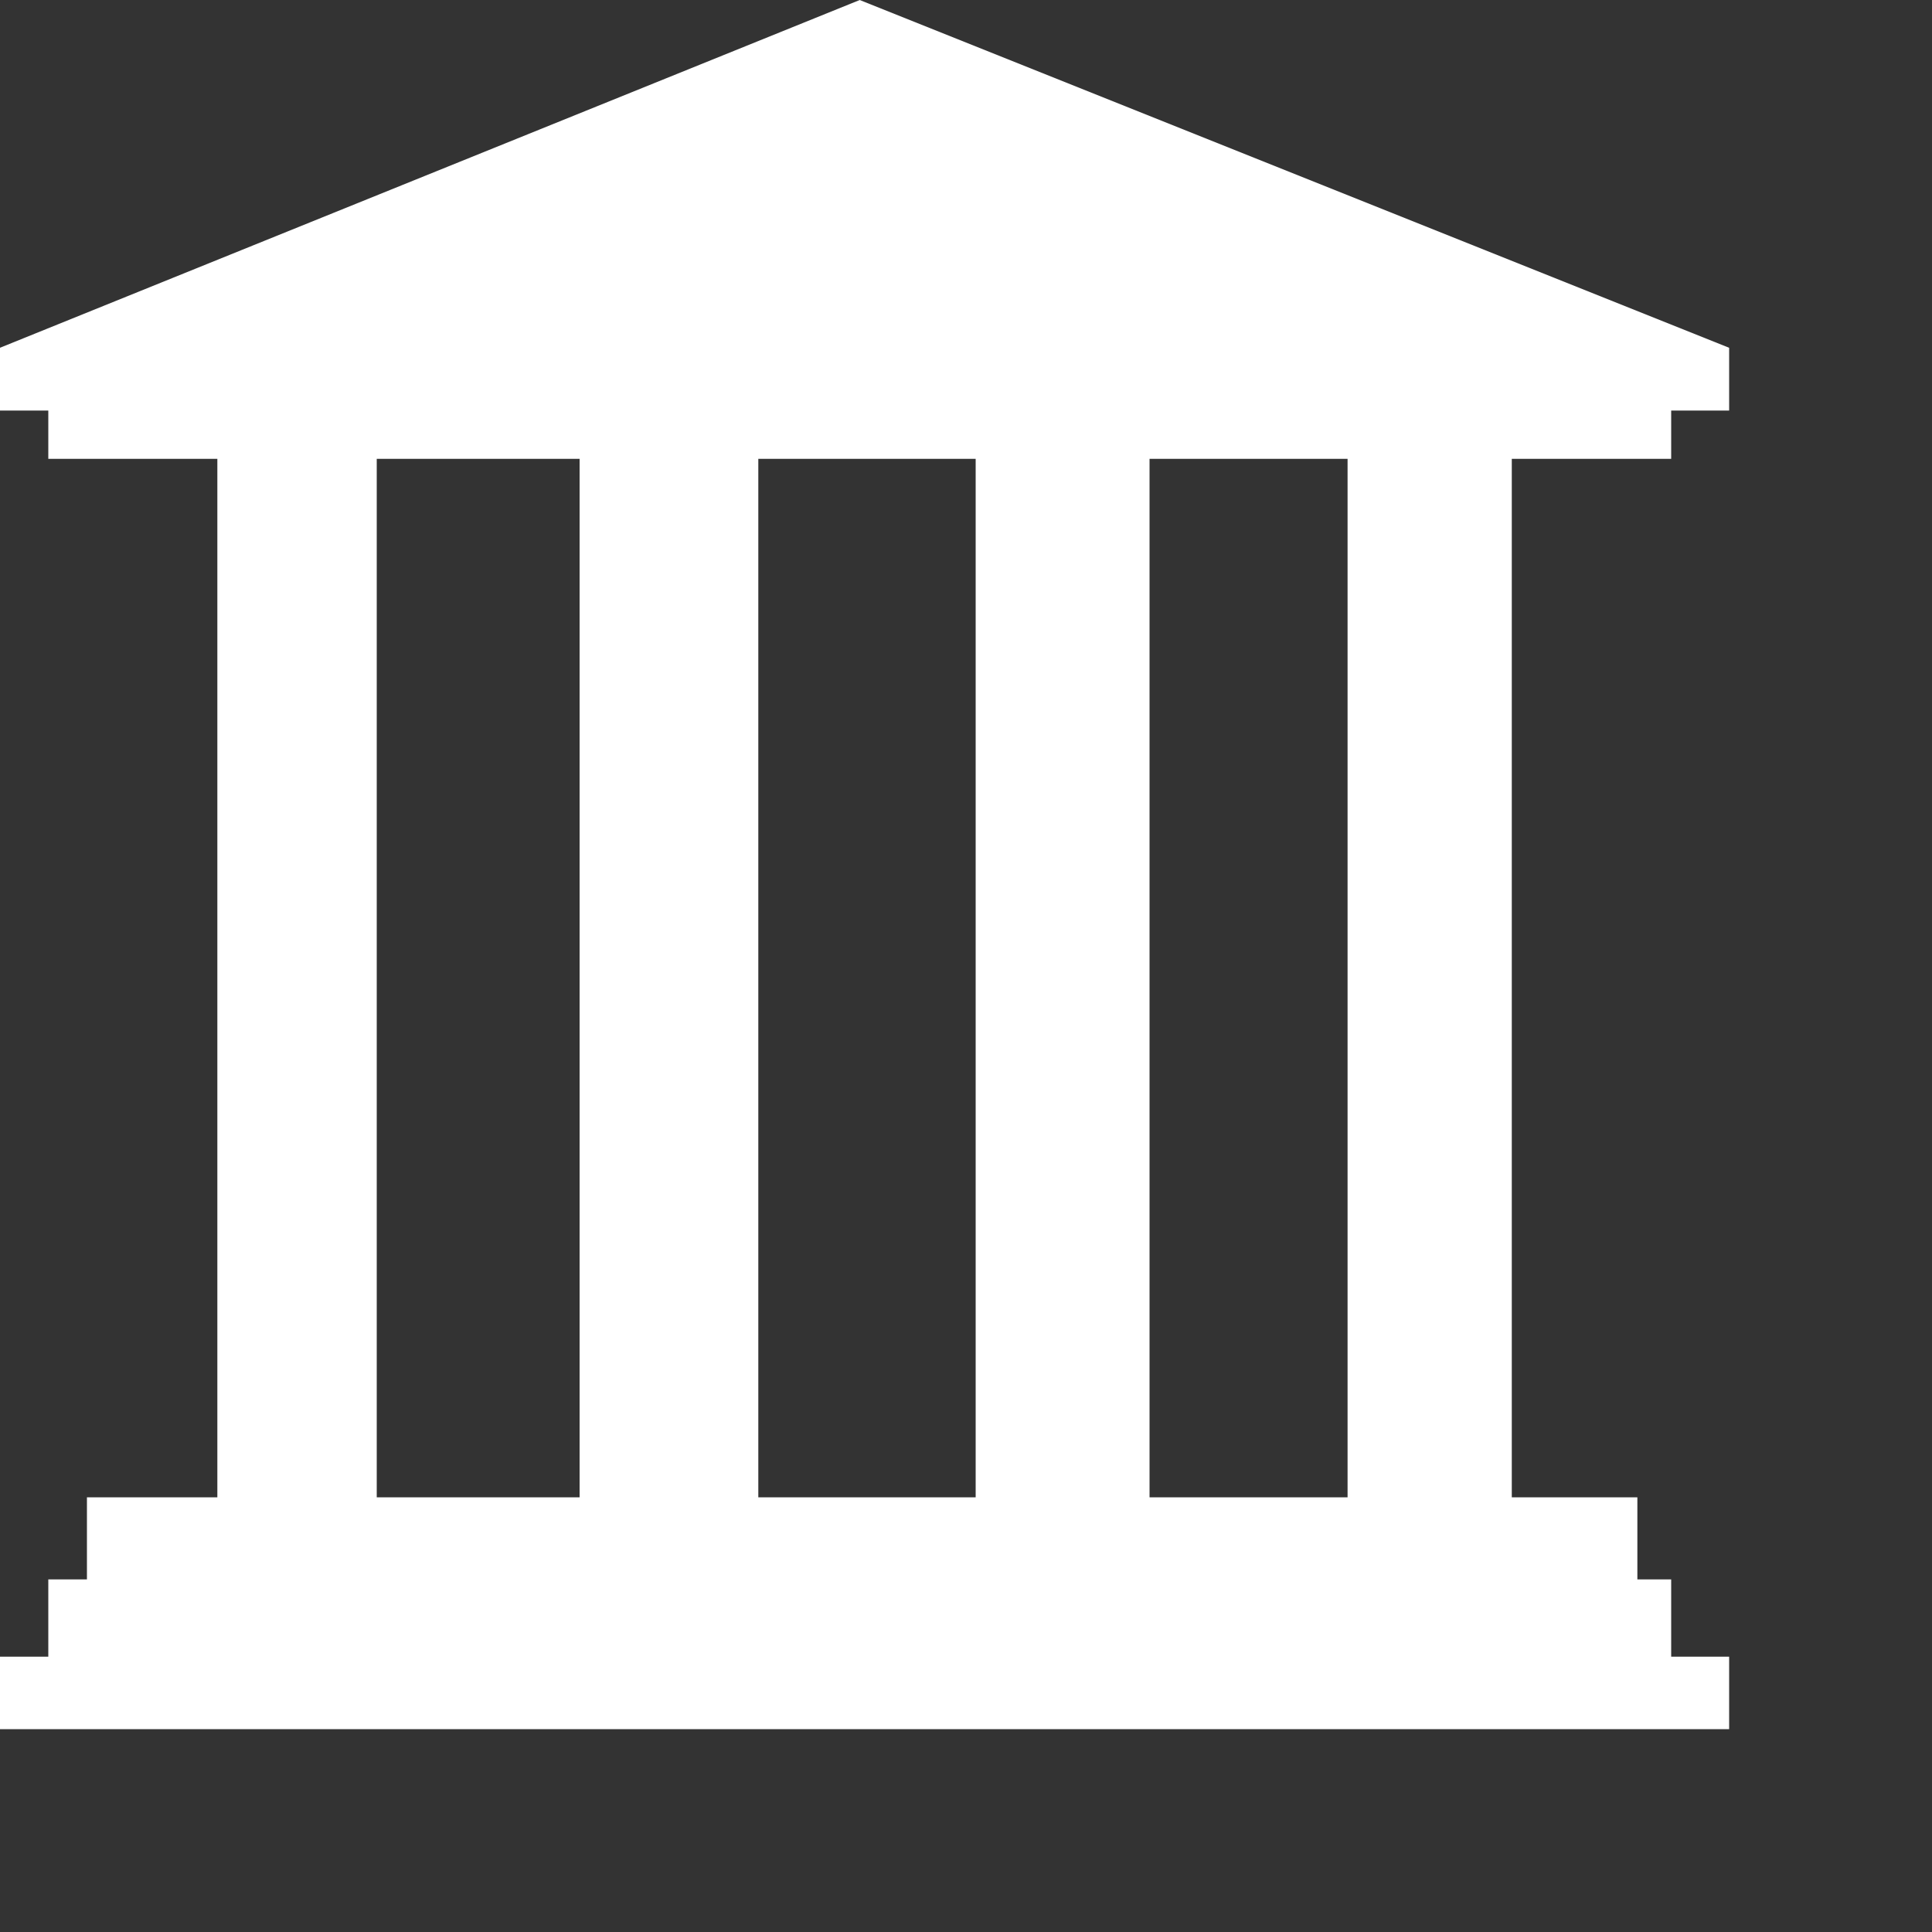 <?xml version="1.0" encoding="UTF-8" standalone="no"?>
<svg             xmlns:xlink="http://www.w3.org/1999/xlink"   xmlns="http://www.w3.org/2000/svg"           width="20" height="20">
  <rect width="100%" height="100%" fill="#333333" stroke="none"/>
  <g transform="matrix(1, 0, 0, 1, 8.95, 8.95)">
    <path d="M2.95 -4.2 L2.95 6.55 5.0 6.55 5.0 -4.2 2.95 -4.2 M8.95 -4.7 L8.35 -4.7 8.35 -4.2 6.7 -4.2 6.7 6.55 8.0 6.55 8.0 7.4 8.35 7.4 8.35 8.2 8.95 8.2 8.95 8.95 -8.95 8.95 -8.95 8.2 -8.45 8.2 -8.45 7.4 -8.05 7.4 -8.05 6.55 -6.7 6.55 -6.7 -4.2 -8.45 -4.2 -8.45 -4.7 -8.95 -4.7 -8.95 -5.35 -0.05 -8.95 8.95 -5.35 8.95 -4.7 M1.15 -4.2 L-1.1 -4.2 -1.1 6.55 1.15 6.55 1.15 -4.2 M-5.05 -4.2 L-5.05 6.55 -2.95 6.55 -2.95 -4.2 -5.05 -4.2" fill="#ffffff" fill-rule="evenodd" stroke="none"/>
  </g>
</svg>
